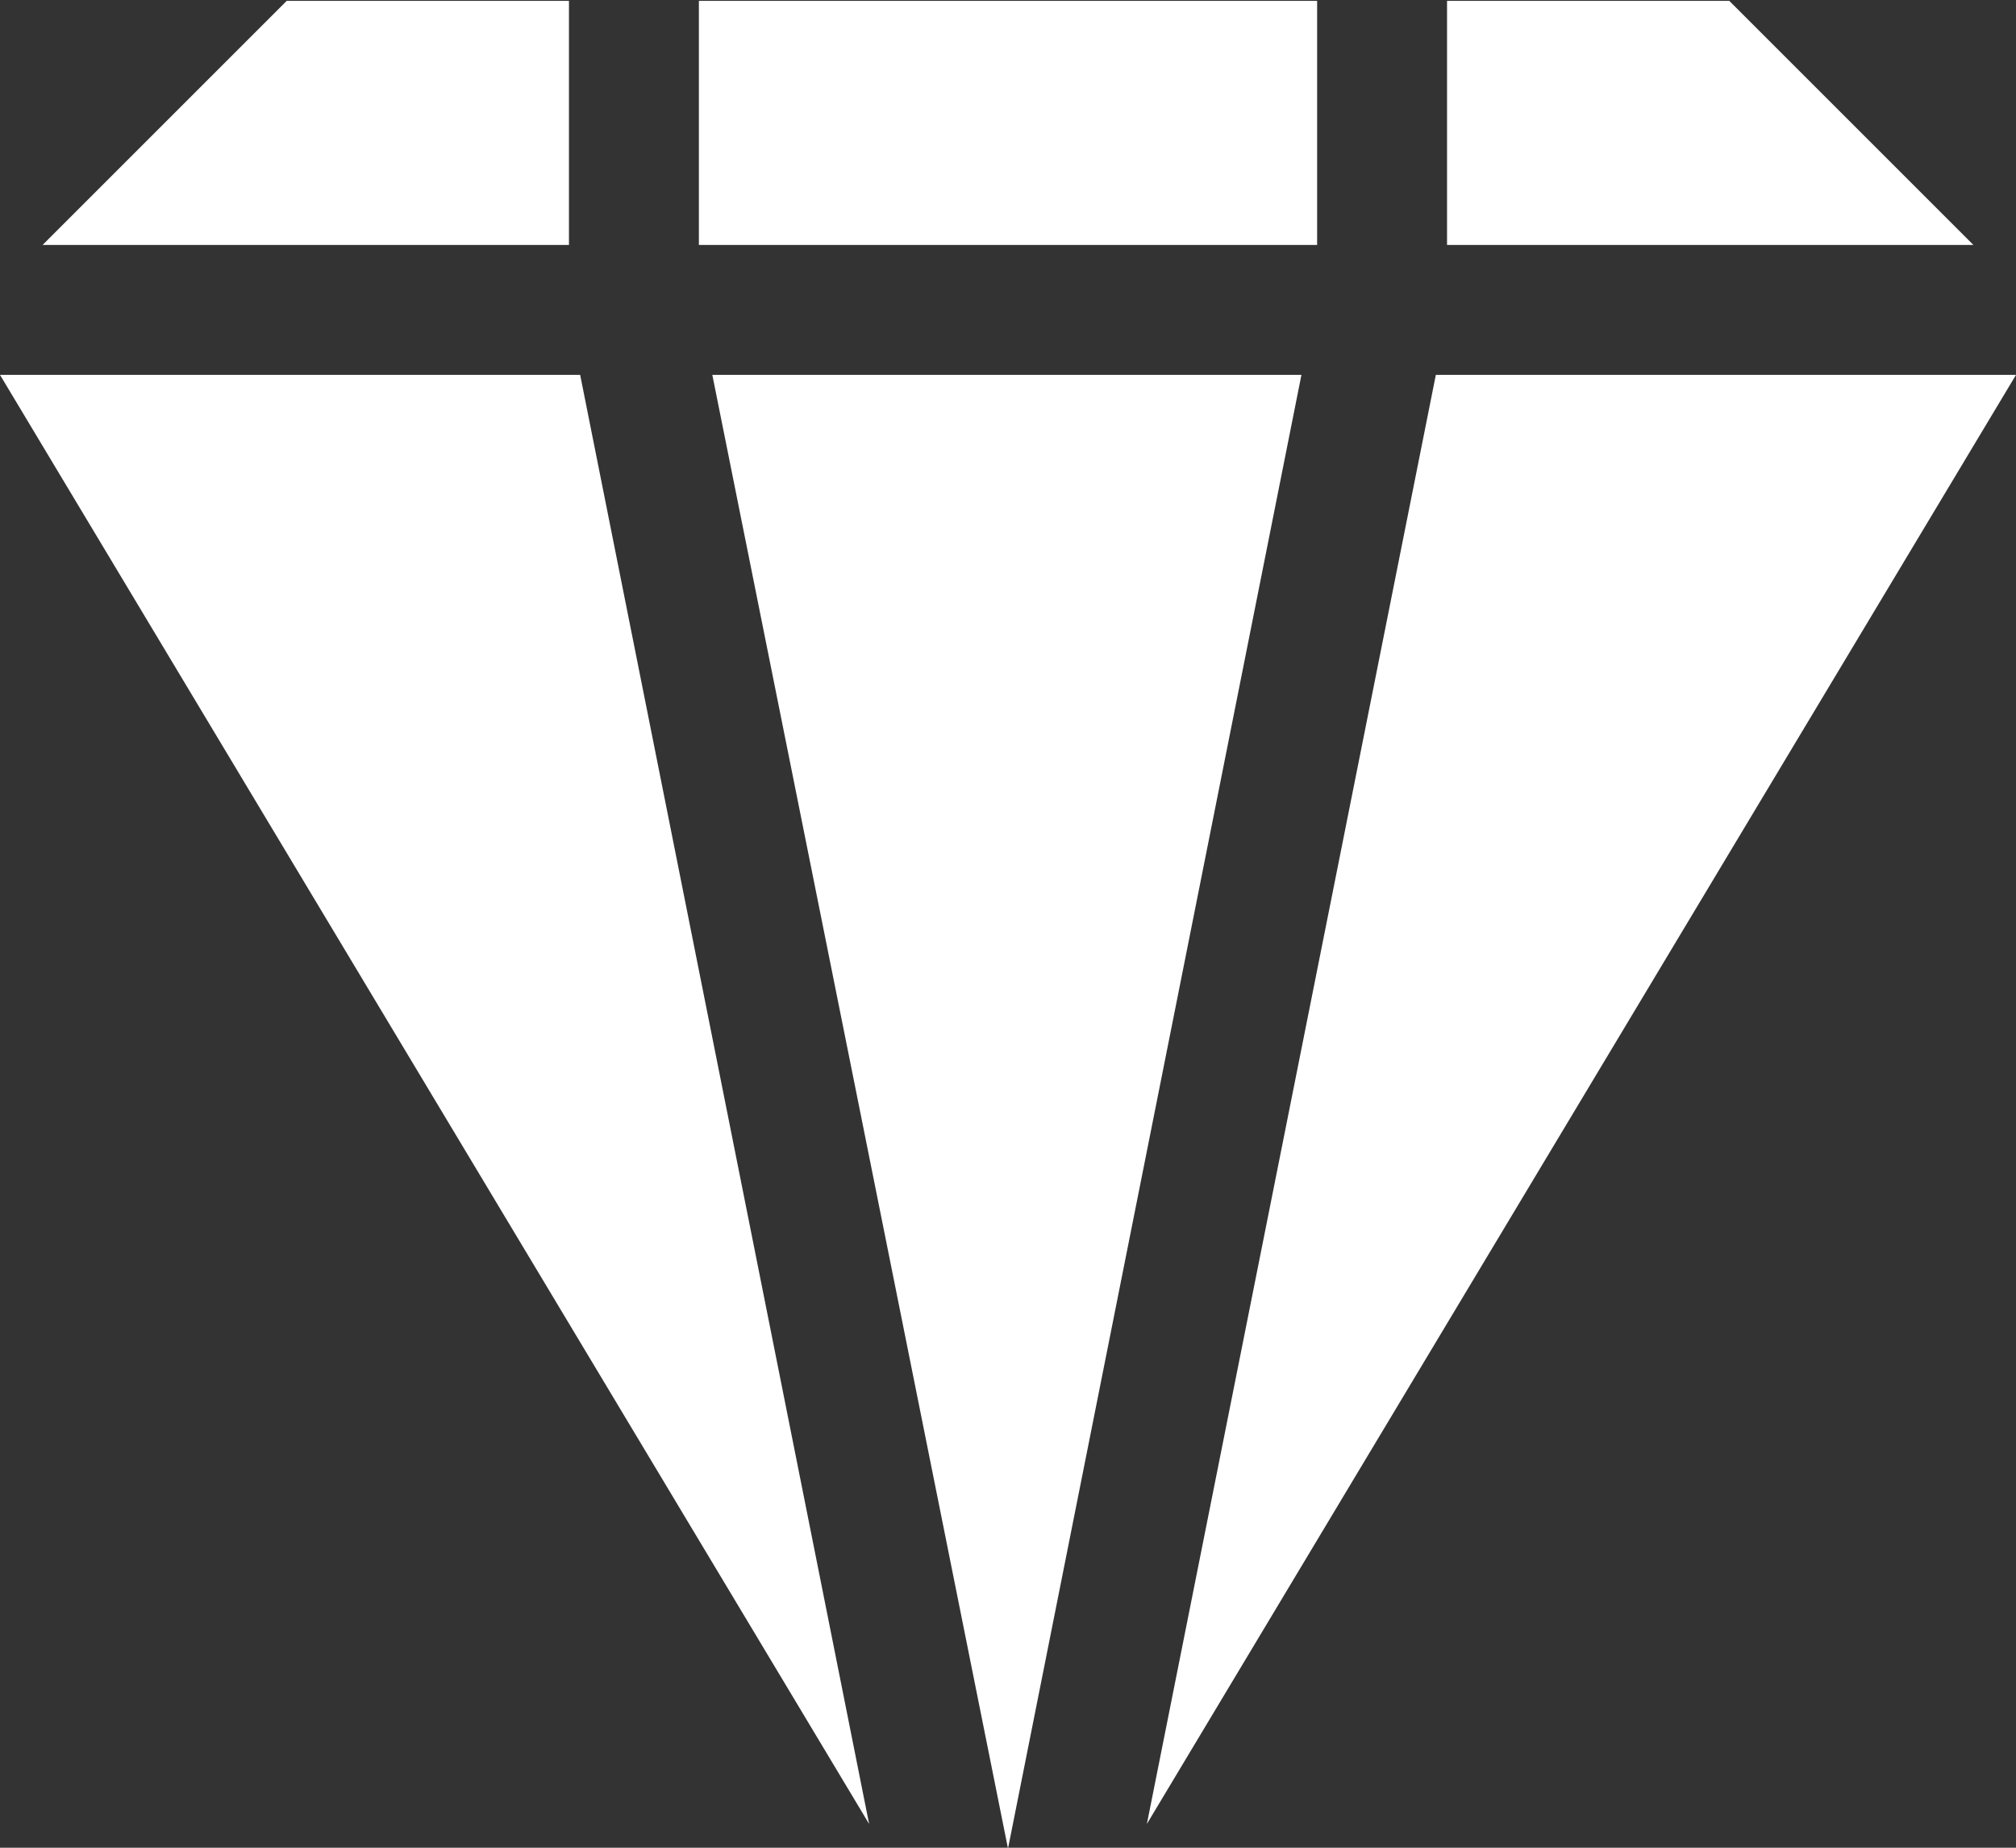 <svg id="Layer_1" xmlns="http://www.w3.org/2000/svg" viewBox="0 0 90 82.5"><rect x="0" y="0" width="90" height="82.5" fill="#333333" stroke="none"/><style>.st0{fill:#fff}</style><path class="st0" d="M12.8 952.4h12.6v10.9H1.9l10.9-10.9zM31.2 952.4h27.6v10.9H31.2v-10.9zM64.6 952.4h12.6l10.9 10.9H64.6v-10.9zM0 969.1h25.9l12.9 64.7L0 969.1zM31.8 969.1h26.3L45 1034.9l-13.2-65.8zM64.1 969.1H90l-38.8 64.7 12.9-64.7z" transform="translate(0 -952.362)"/></svg>